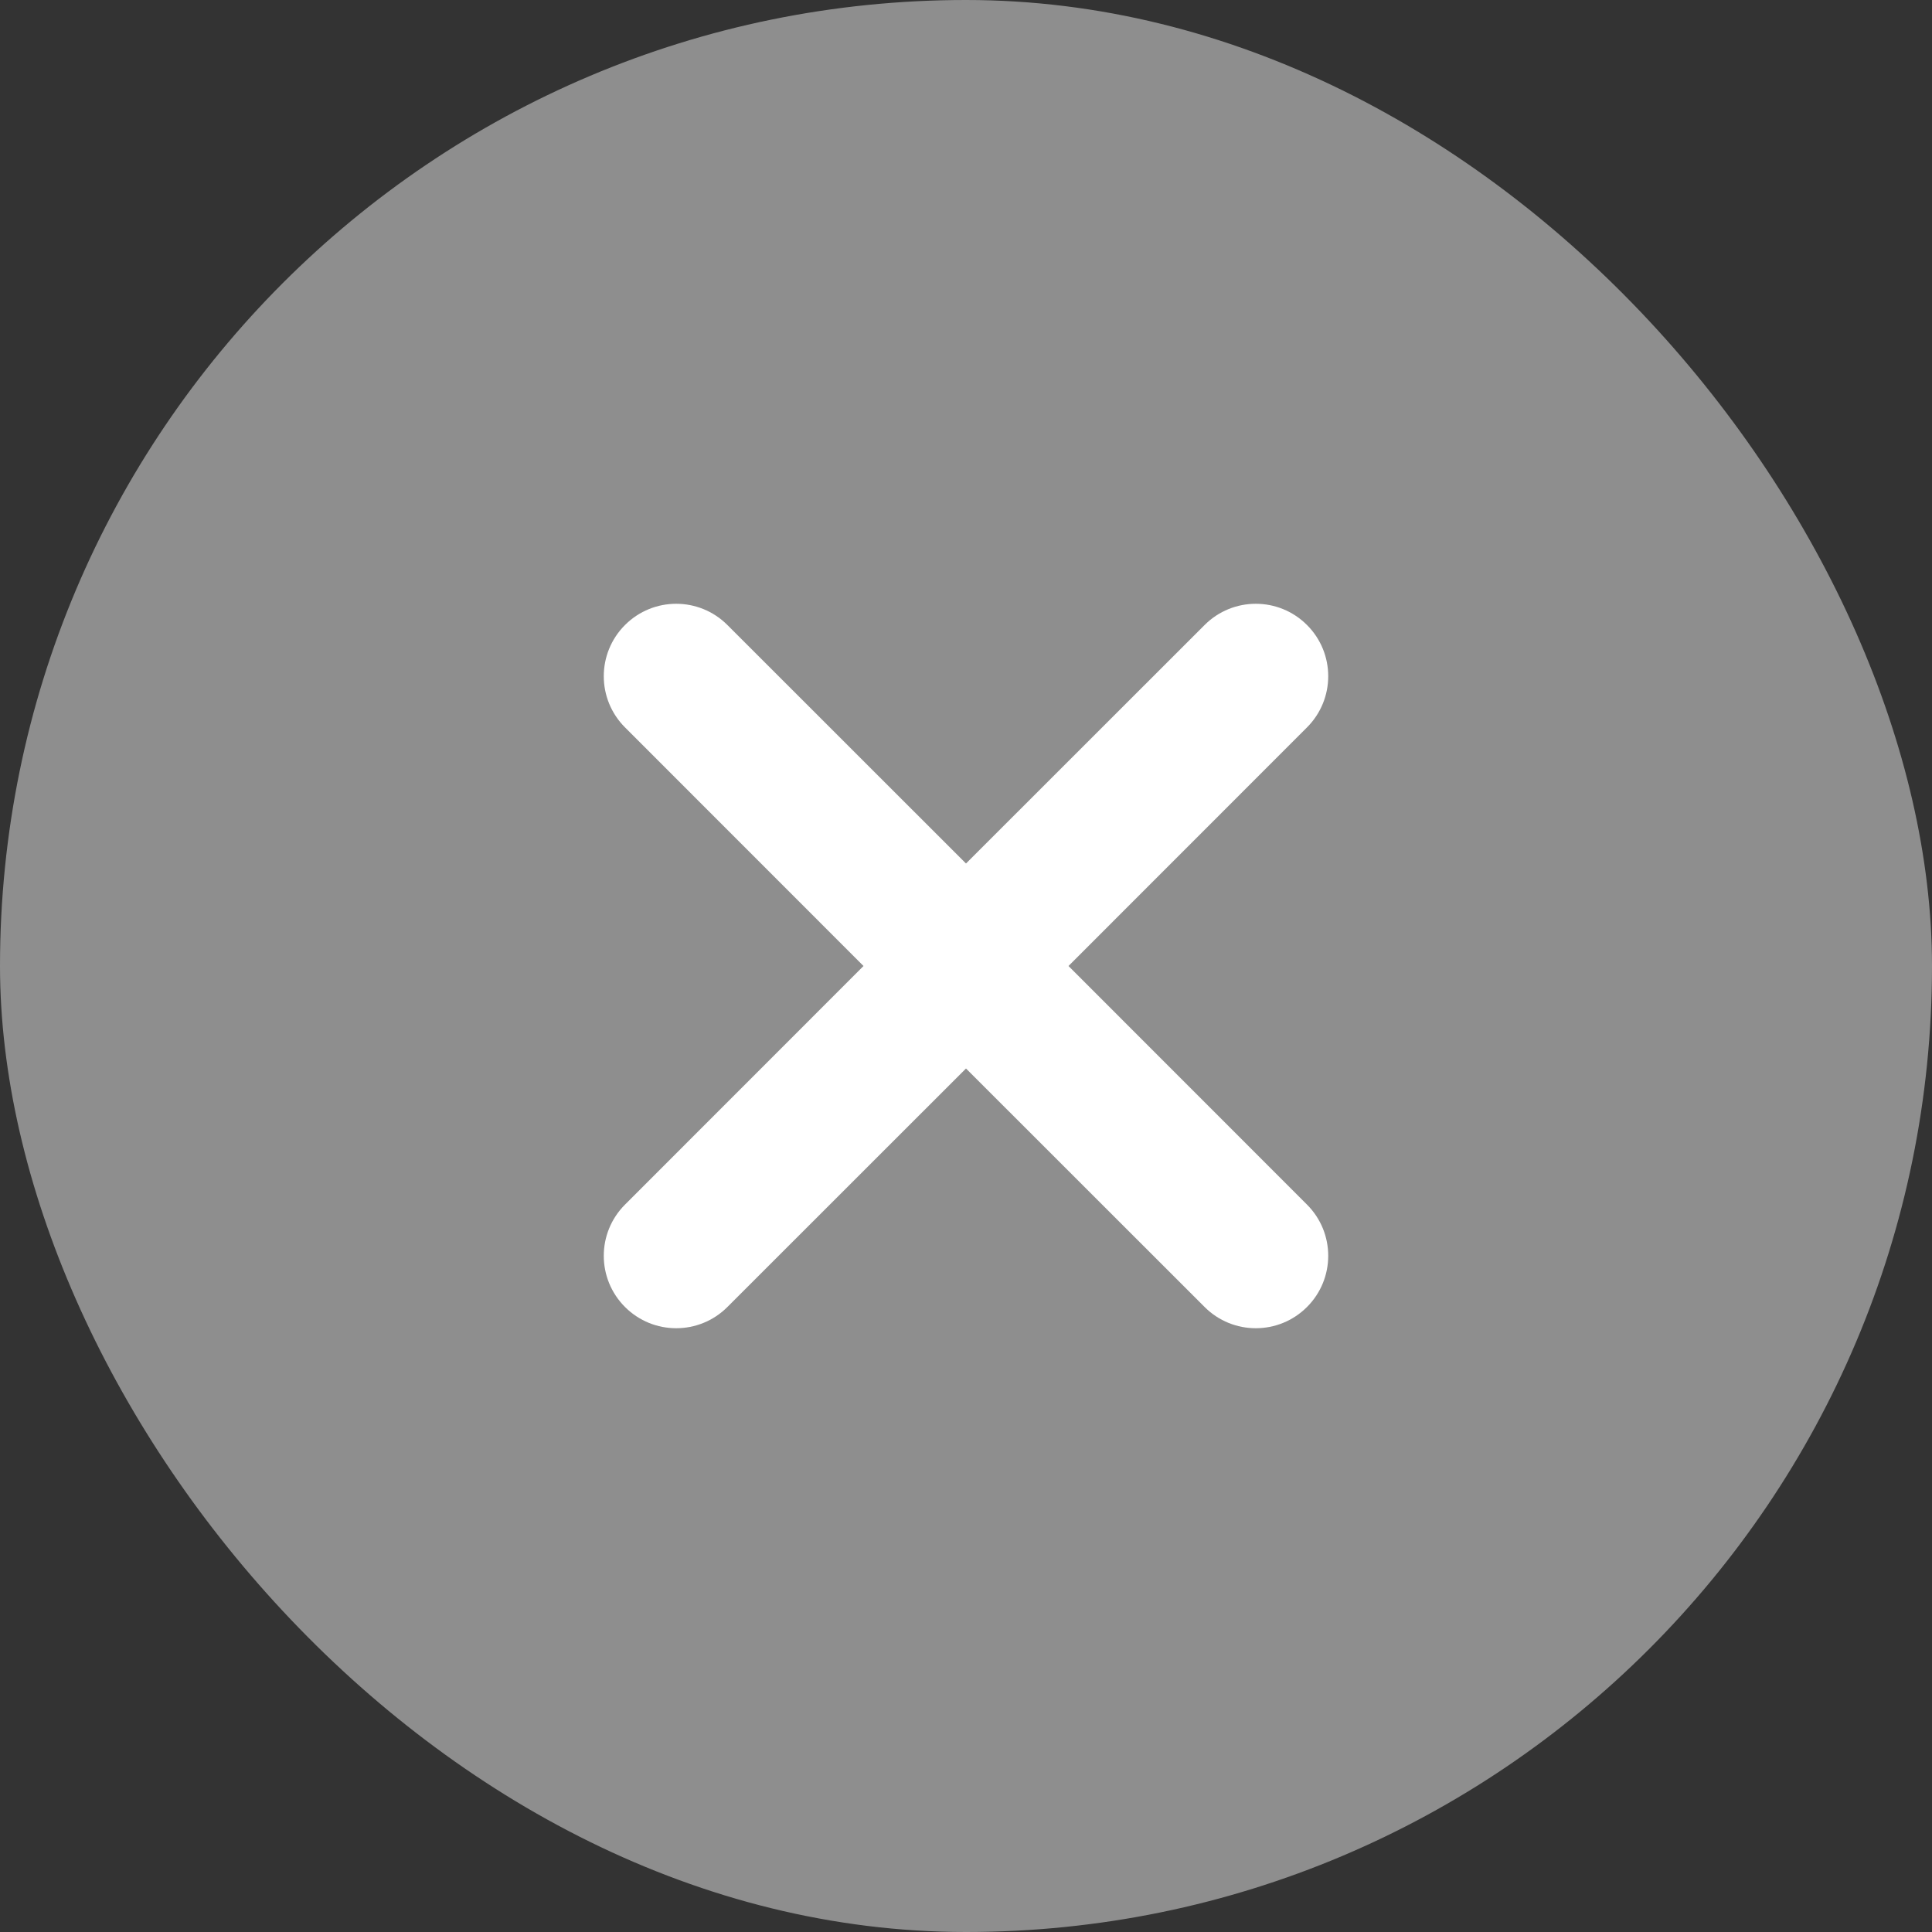 <svg width="20" height="20" viewBox="0 0 20 20" fill="none" xmlns="http://www.w3.org/2000/svg">
<rect x="0" y="0" width="20" height="20" fill="#333333" stroke="none"/>
<rect width="20" height="20" rx="10" fill="#8E8E8E"/>
<path fill-rule="evenodd" clip-rule="evenodd" d="M6.47 7.53C6.177 7.237 6.177 6.763 6.47 6.47C6.763 6.177 7.237 6.177 7.53 6.47L10 8.939L12.47 6.47C12.763 6.177 13.237 6.177 13.53 6.47C13.823 6.763 13.823 7.237 13.53 7.53L11.061 10L13.53 12.47C13.823 12.763 13.823 13.237 13.53 13.53C13.237 13.823 12.763 13.823 12.47 13.53L10 11.061L7.53 13.53C7.237 13.823 6.763 13.823 6.47 13.53C6.177 13.237 6.177 12.763 6.47 12.47L8.939 10L6.47 7.53Z" fill="white"/>
</svg>
